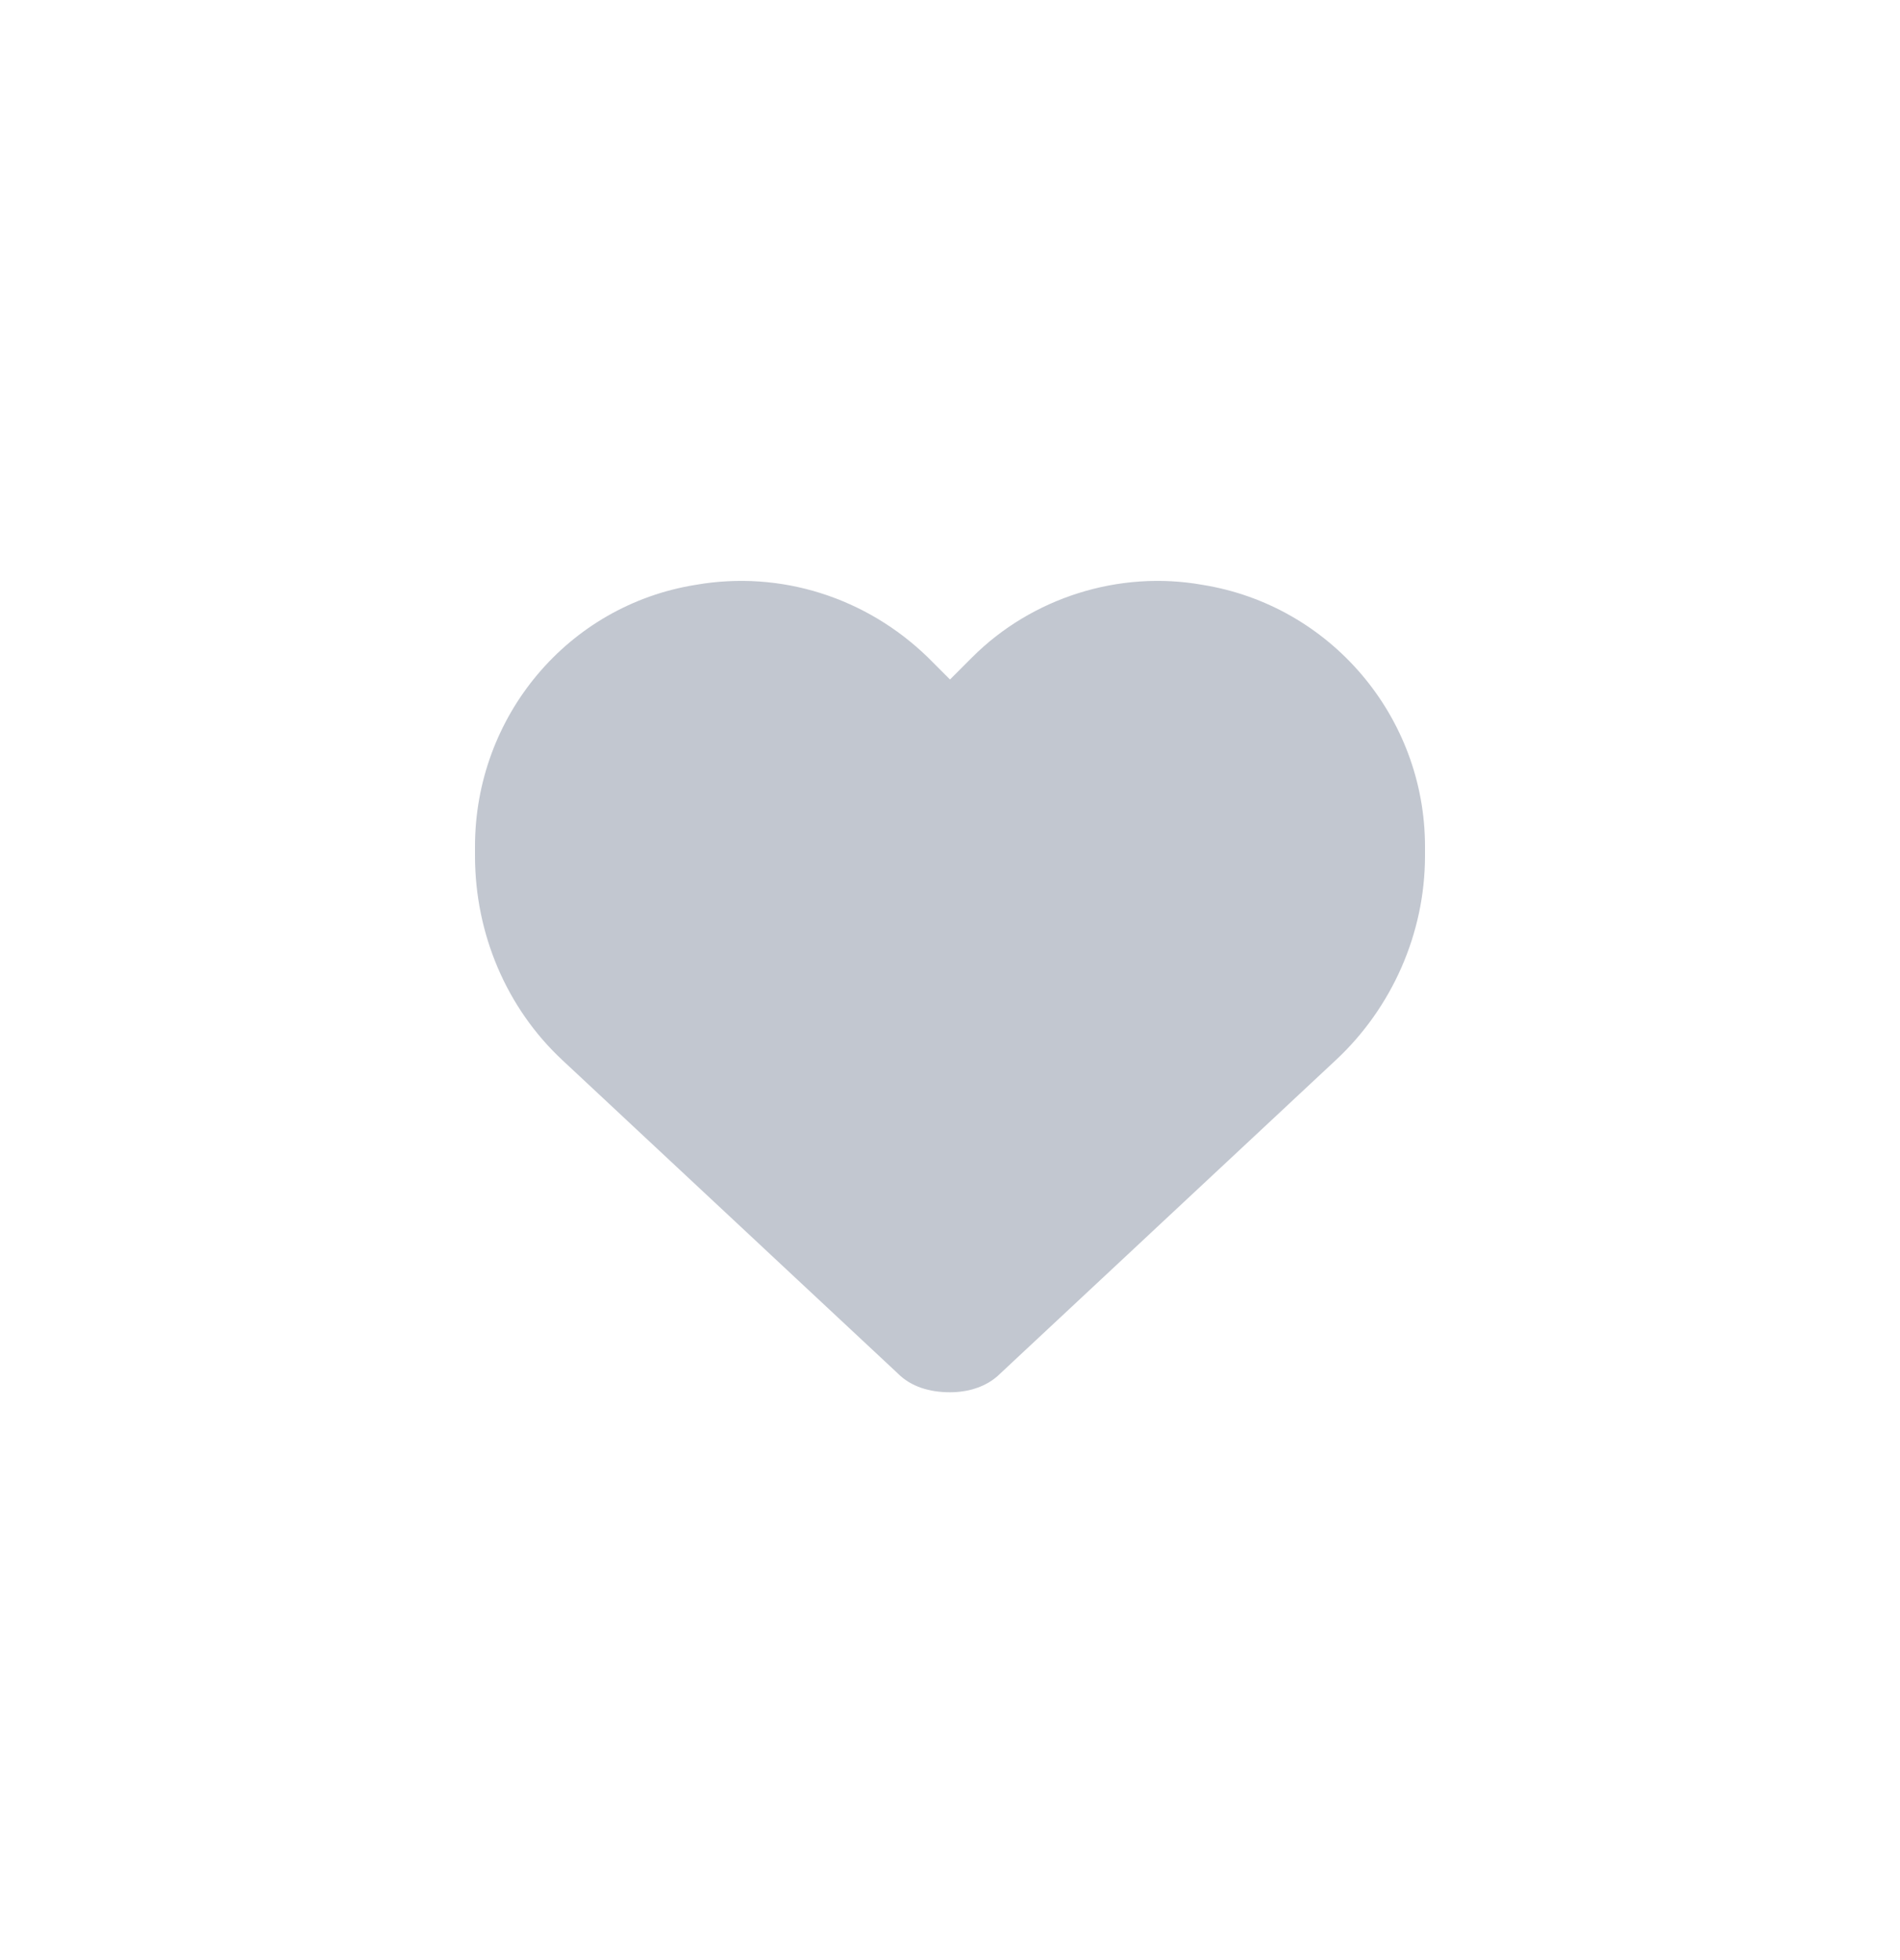 <svg xmlns="http://www.w3.org/2000/svg" width="32" height="33" fill="none" viewBox="0 0 32 33"><path fill="#687589" d="M9.469 17.846C8.531 16.971 8 15.721 8 14.409V14.252C8 12.065 9.562 10.19 11.719 9.846C13.156 9.596 14.594 10.065 15.625 11.065L16 11.44L16.375 11.065C17.375 10.065 18.844 9.596 20.25 9.846C22.406 10.19 24 12.065 24 14.252V14.409C24 15.721 23.438 16.971 22.5 17.846L16.844 23.127C16.625 23.346 16.312 23.44 16 23.44C15.656 23.44 15.344 23.346 15.125 23.127L9.469 17.846Z" opacity=".4"/></svg>